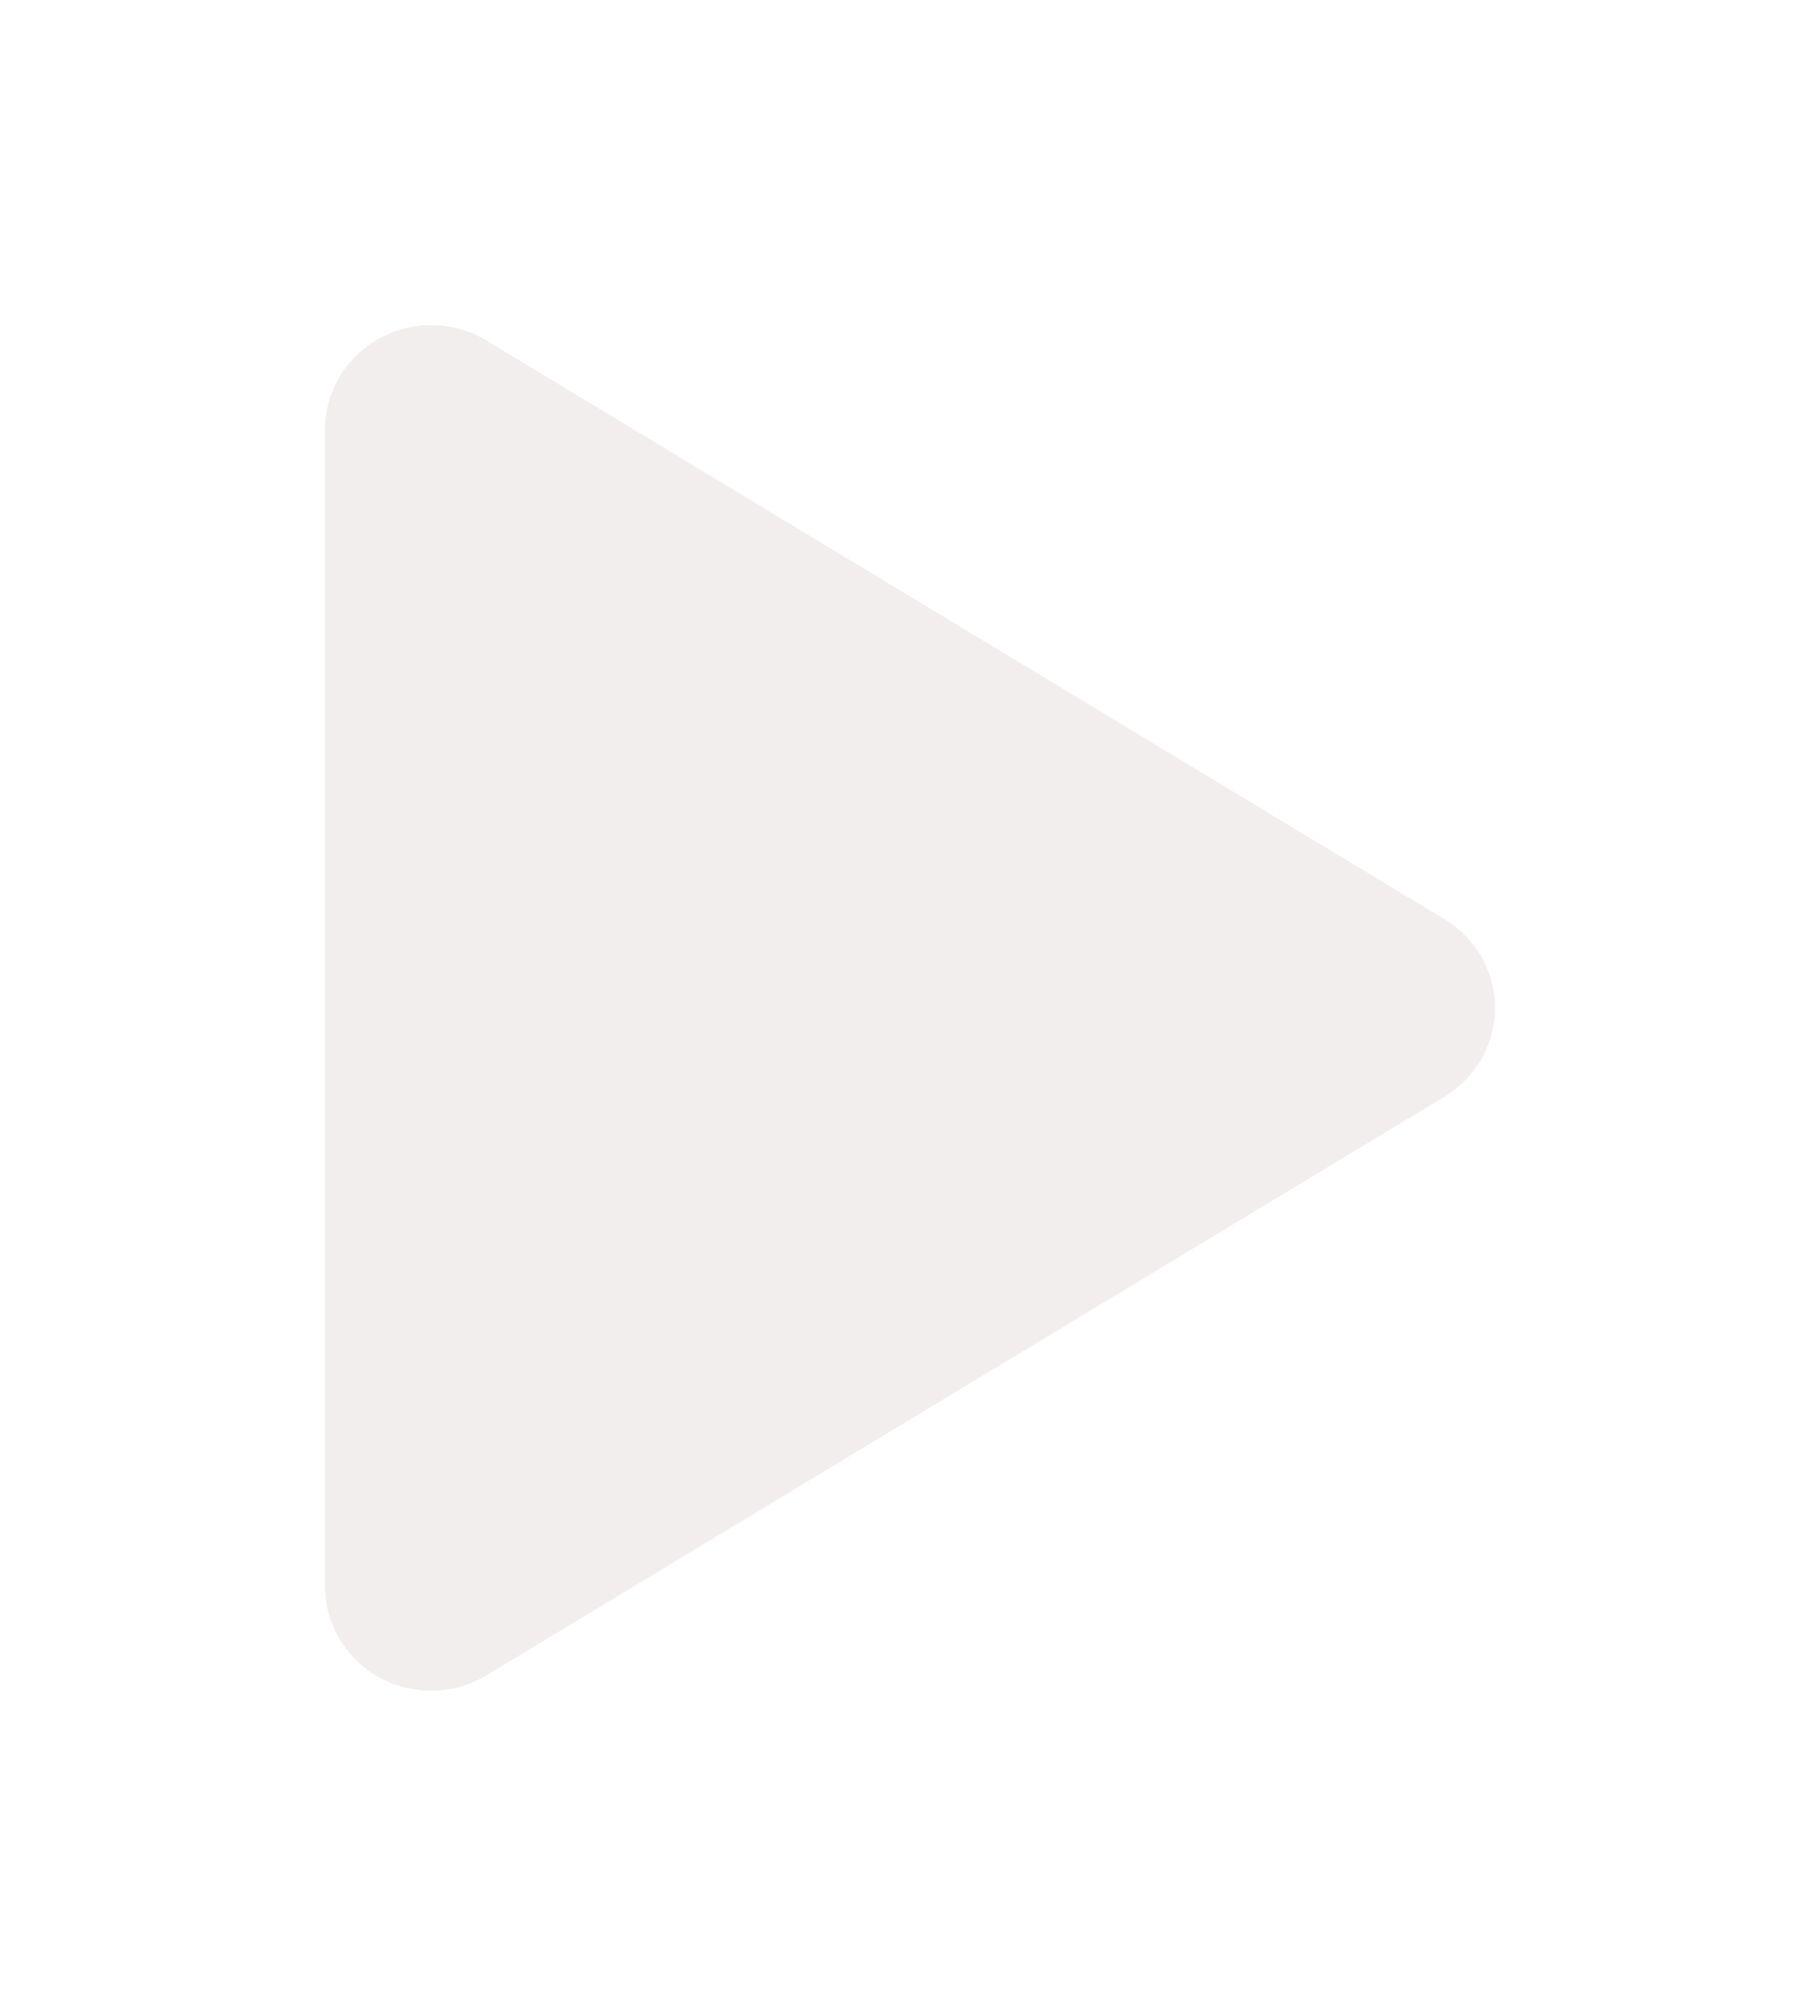 <svg width="28" height="31" viewBox="0 0 28 31" fill="none" xmlns="http://www.w3.org/2000/svg">
<g id="Vector" filter="url(#filter0_d_1701_5028)">
<path d="M23 15.5C23.001 15.774 22.929 16.044 22.793 16.283C22.657 16.522 22.46 16.722 22.223 16.864L7.487 25.762C7.239 25.912 6.954 25.994 6.663 26C6.372 26.005 6.084 25.933 5.83 25.793C5.579 25.654 5.369 25.451 5.224 25.206C5.078 24.961 5 24.682 5 24.397V6.603C5 6.318 5.078 6.039 5.224 5.794C5.369 5.549 5.579 5.346 5.83 5.207C6.084 5.066 6.372 4.995 6.663 5C6.954 5.006 7.239 5.088 7.487 5.238L22.223 14.136C22.46 14.278 22.657 14.478 22.793 14.717C22.929 14.956 23.001 15.226 23 15.5Z" fill="#F2EEEE"/>
</g>
<defs>
<filter id="filter0_d_1701_5028" x="0" y="0" width="28" height="31" filterUnits="userSpaceOnUse" color-interpolation-filters="sRGB">
<feFlood flood-opacity="0" result="BackgroundImageFix"/>
<feColorMatrix in="SourceAlpha" type="matrix" values="0 0 0 0 0 0 0 0 0 0 0 0 0 0 0 0 0 0 127 0" result="hardAlpha"/>
<feOffset/>
<feGaussianBlur stdDeviation="2.5"/>
<feComposite in2="hardAlpha" operator="out"/>
<feColorMatrix type="matrix" values="0 0 0 0 0 0 0 0 0 0 0 0 0 0 0 0 0 0 0.25 0"/>
<feBlend mode="normal" in2="BackgroundImageFix" result="effect1_dropShadow_1701_5028"/>
<feBlend mode="normal" in="SourceGraphic" in2="effect1_dropShadow_1701_5028" result="shape"/>
</filter>
</defs>
</svg>
